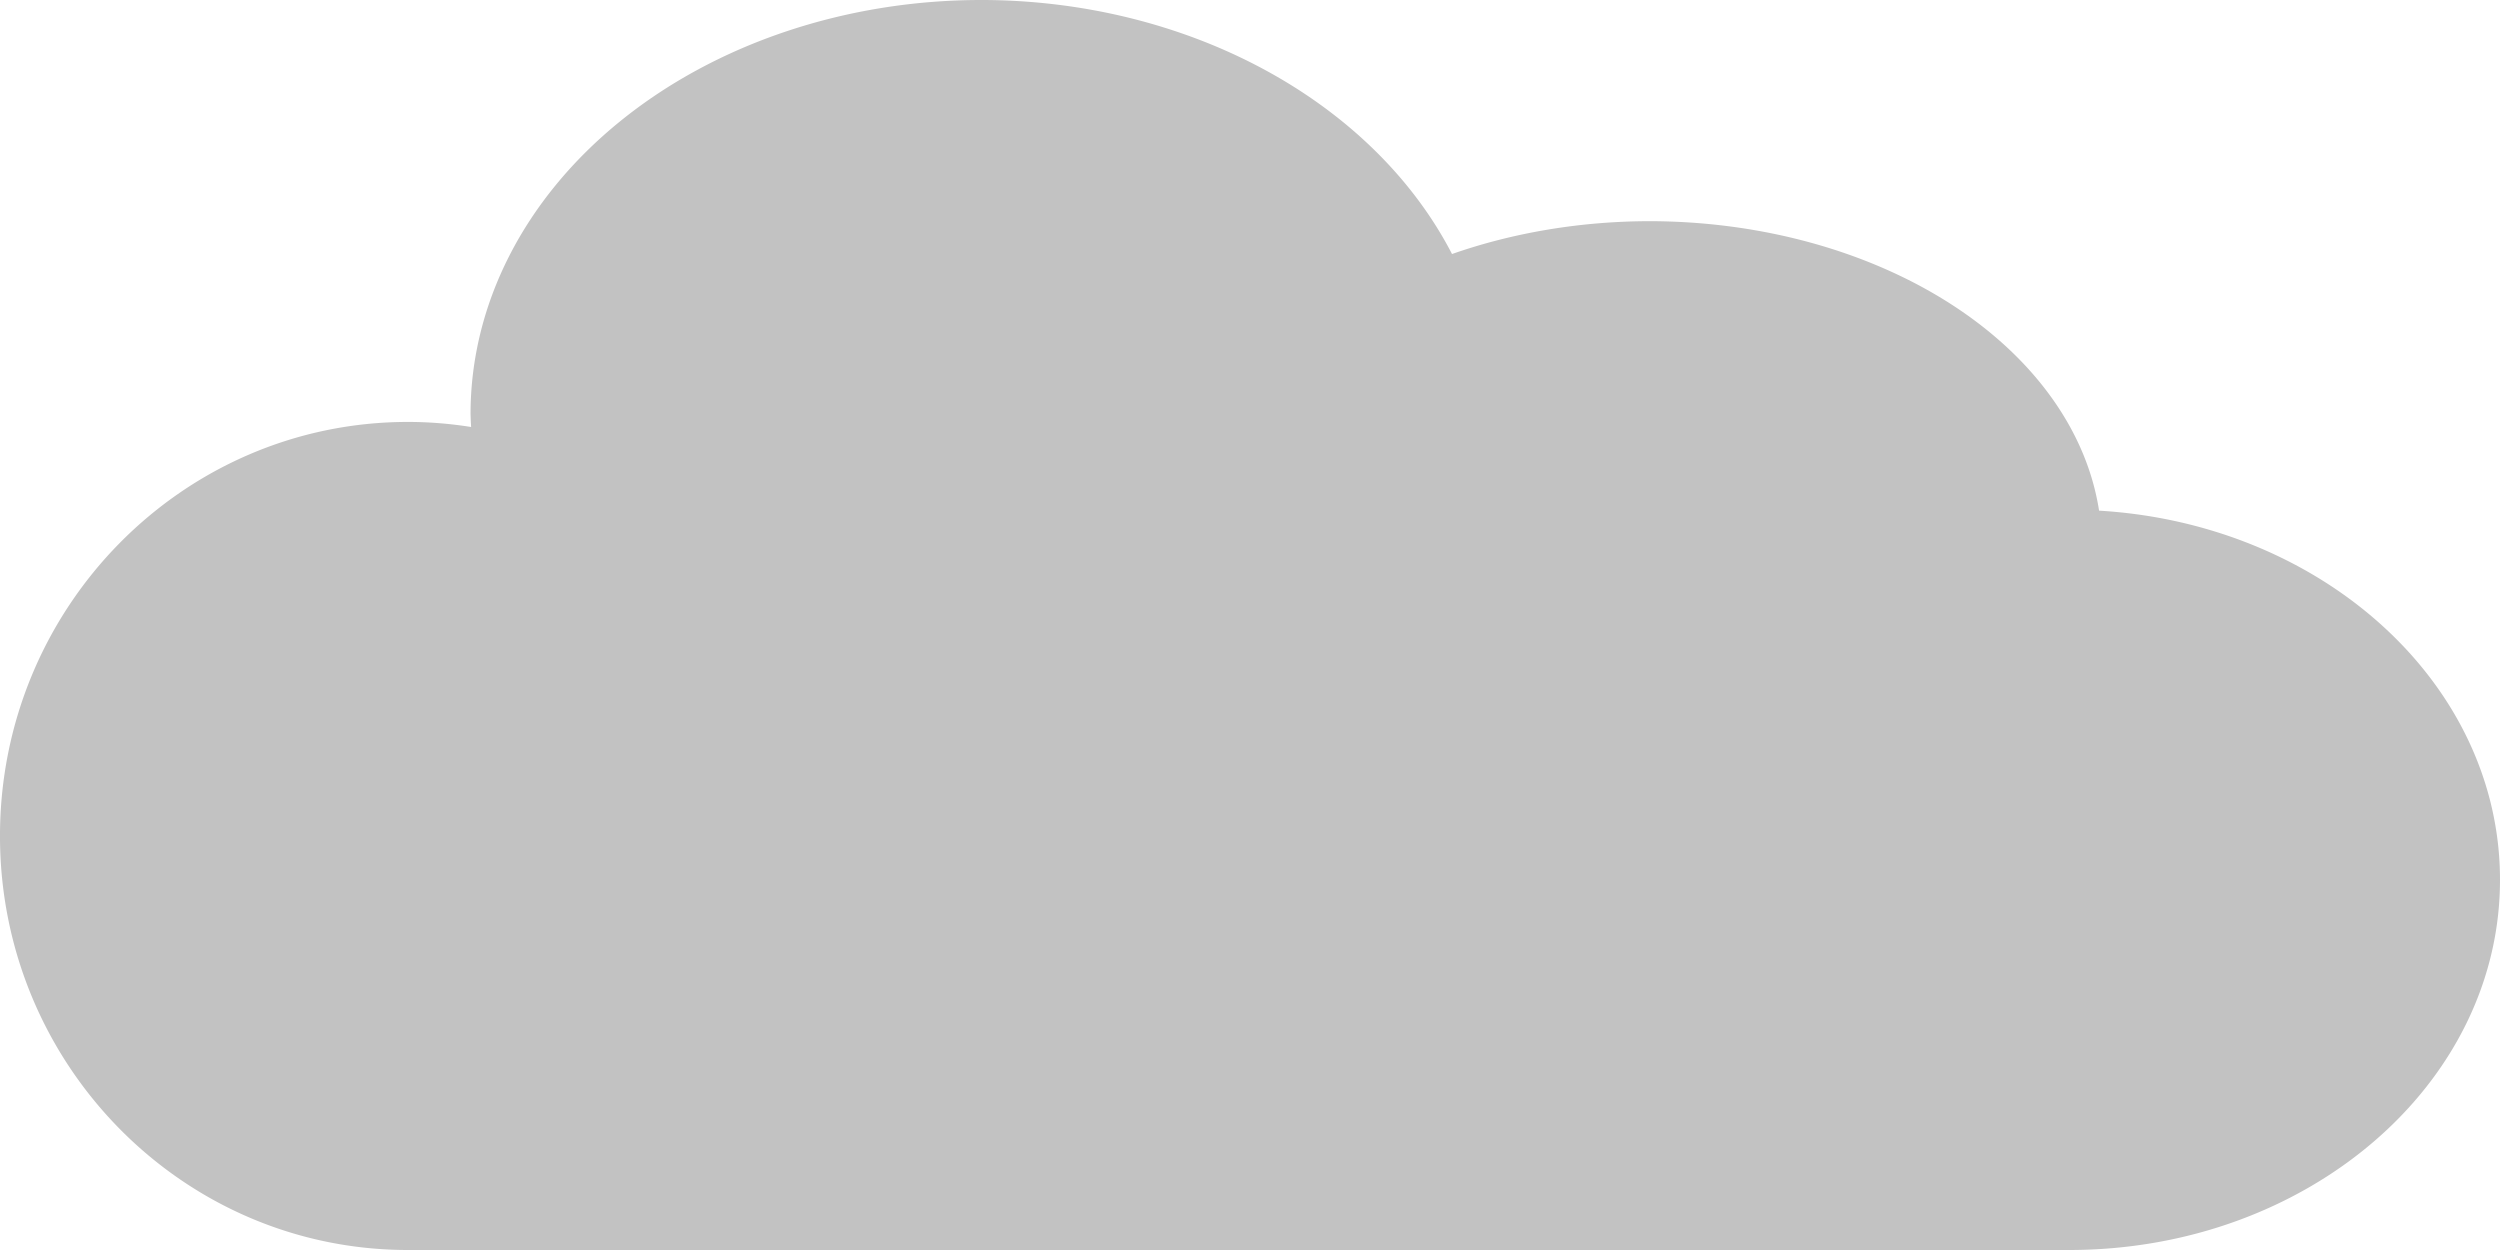 <svg height="250" viewBox="0 0 500 250" width="500" xmlns="http://www.w3.org/2000/svg"><path d="m340.088 14.207a102.169 82.806 0 0 0 -102.169 82.806 102.169 82.806 0 0 0  .114 2.594c-4.128-.659-8.338-1.008-12.604-1.013-45.078 0-81.62 37.073-81.621 82.806-.001 45.733 36.542 82.807 81.621 82.807h332.193c47.6-0 86.188-33.146 86.187-74.034-0-39.151-35.389-71.183-80.185-73.834a90.589 65.1 0 0 0 -89.923-57.895 90.589 65.1 0 0 0 -39.488 6.568 102.169 82.806 0 0 0 -94.125-50.806z" fill="#c2c2c2" fill-rule="evenodd" transform="translate(-143.809 -14.207)"/></svg>
